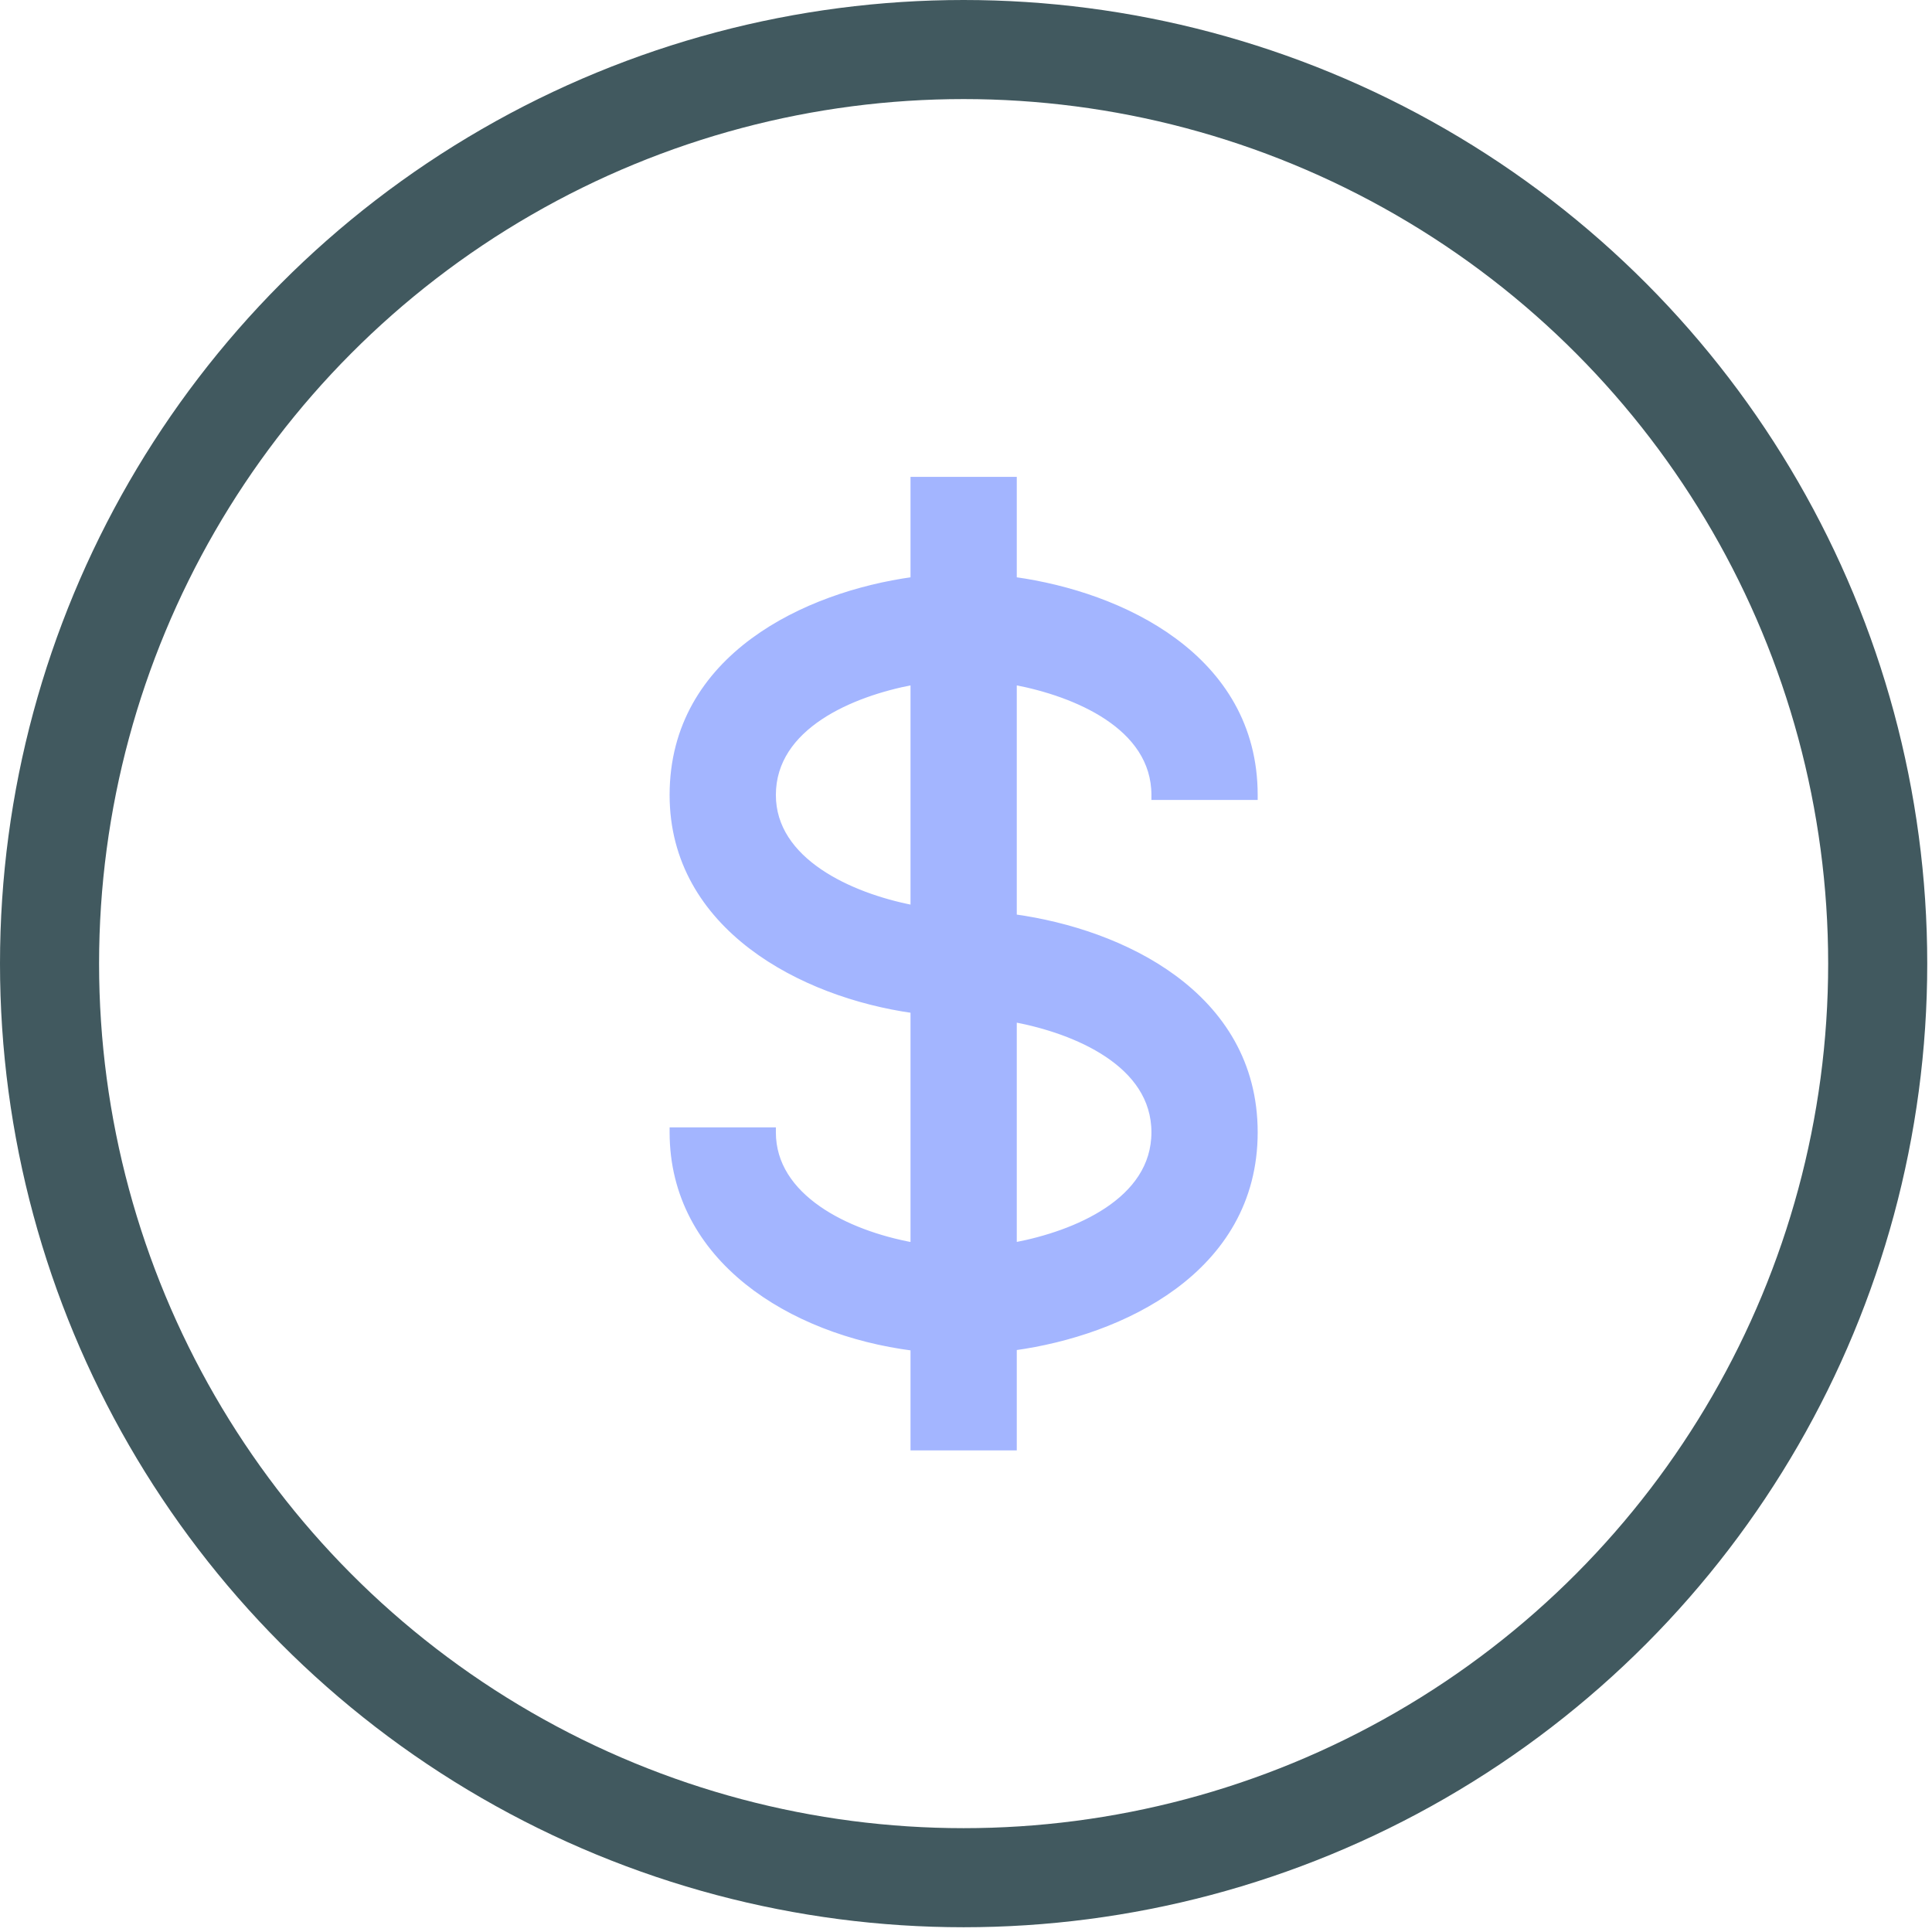 <svg width="78" height="78" viewBox="0 0 78 78" fill="none" xmlns="http://www.w3.org/2000/svg">
<path d="M46.586 32.097V32.197H46.686H50.577H50.676V32.097C50.676 29.3 49.316 27.263 47.41 25.857C45.532 24.471 43.123 23.695 40.95 23.394V19.453V19.353H40.85H36.96H36.86V19.453V23.394C34.688 23.695 32.278 24.471 30.4 25.857C28.494 27.263 27.134 29.3 27.134 32.097C27.134 34.767 28.451 36.794 30.334 38.228C32.191 39.642 34.602 40.482 36.86 40.801V50.263C35.498 50.013 34.104 49.526 33.043 48.786C31.953 48.026 31.224 47.008 31.224 45.714V45.614H31.124H27.234H27.134V45.714C27.134 48.267 28.331 50.297 30.156 51.763C31.958 53.211 34.372 54.111 36.86 54.431V58.357V58.457H36.96H40.85H40.95V58.357V54.418C43.123 54.118 45.532 53.341 47.41 51.955C49.316 50.548 50.676 48.511 50.676 45.714C50.676 42.916 49.316 40.88 47.41 39.473C45.532 38.087 43.123 37.311 40.95 37.011V27.549C42.206 27.786 43.597 28.235 44.683 28.956C45.802 29.699 46.586 30.723 46.586 32.097ZM31.224 32.097C31.224 30.723 32.009 29.699 33.127 28.956C34.213 28.235 35.604 27.786 36.86 27.549V36.643C35.568 36.392 34.176 35.915 33.098 35.182C31.989 34.428 31.224 33.411 31.224 32.097ZM46.586 45.714C46.586 47.088 45.802 48.111 44.683 48.854C43.597 49.576 42.206 50.025 40.95 50.262V41.165C42.206 41.402 43.597 41.851 44.683 42.573C45.802 43.316 46.586 44.339 46.586 45.714Z" fill="#A3B5FF" stroke="#A3B5FF" stroke-width="0.2"/>
<circle cx="38.904" cy="38.904" r="36.904" stroke="#41595F" stroke-width="4"/>
</svg>

